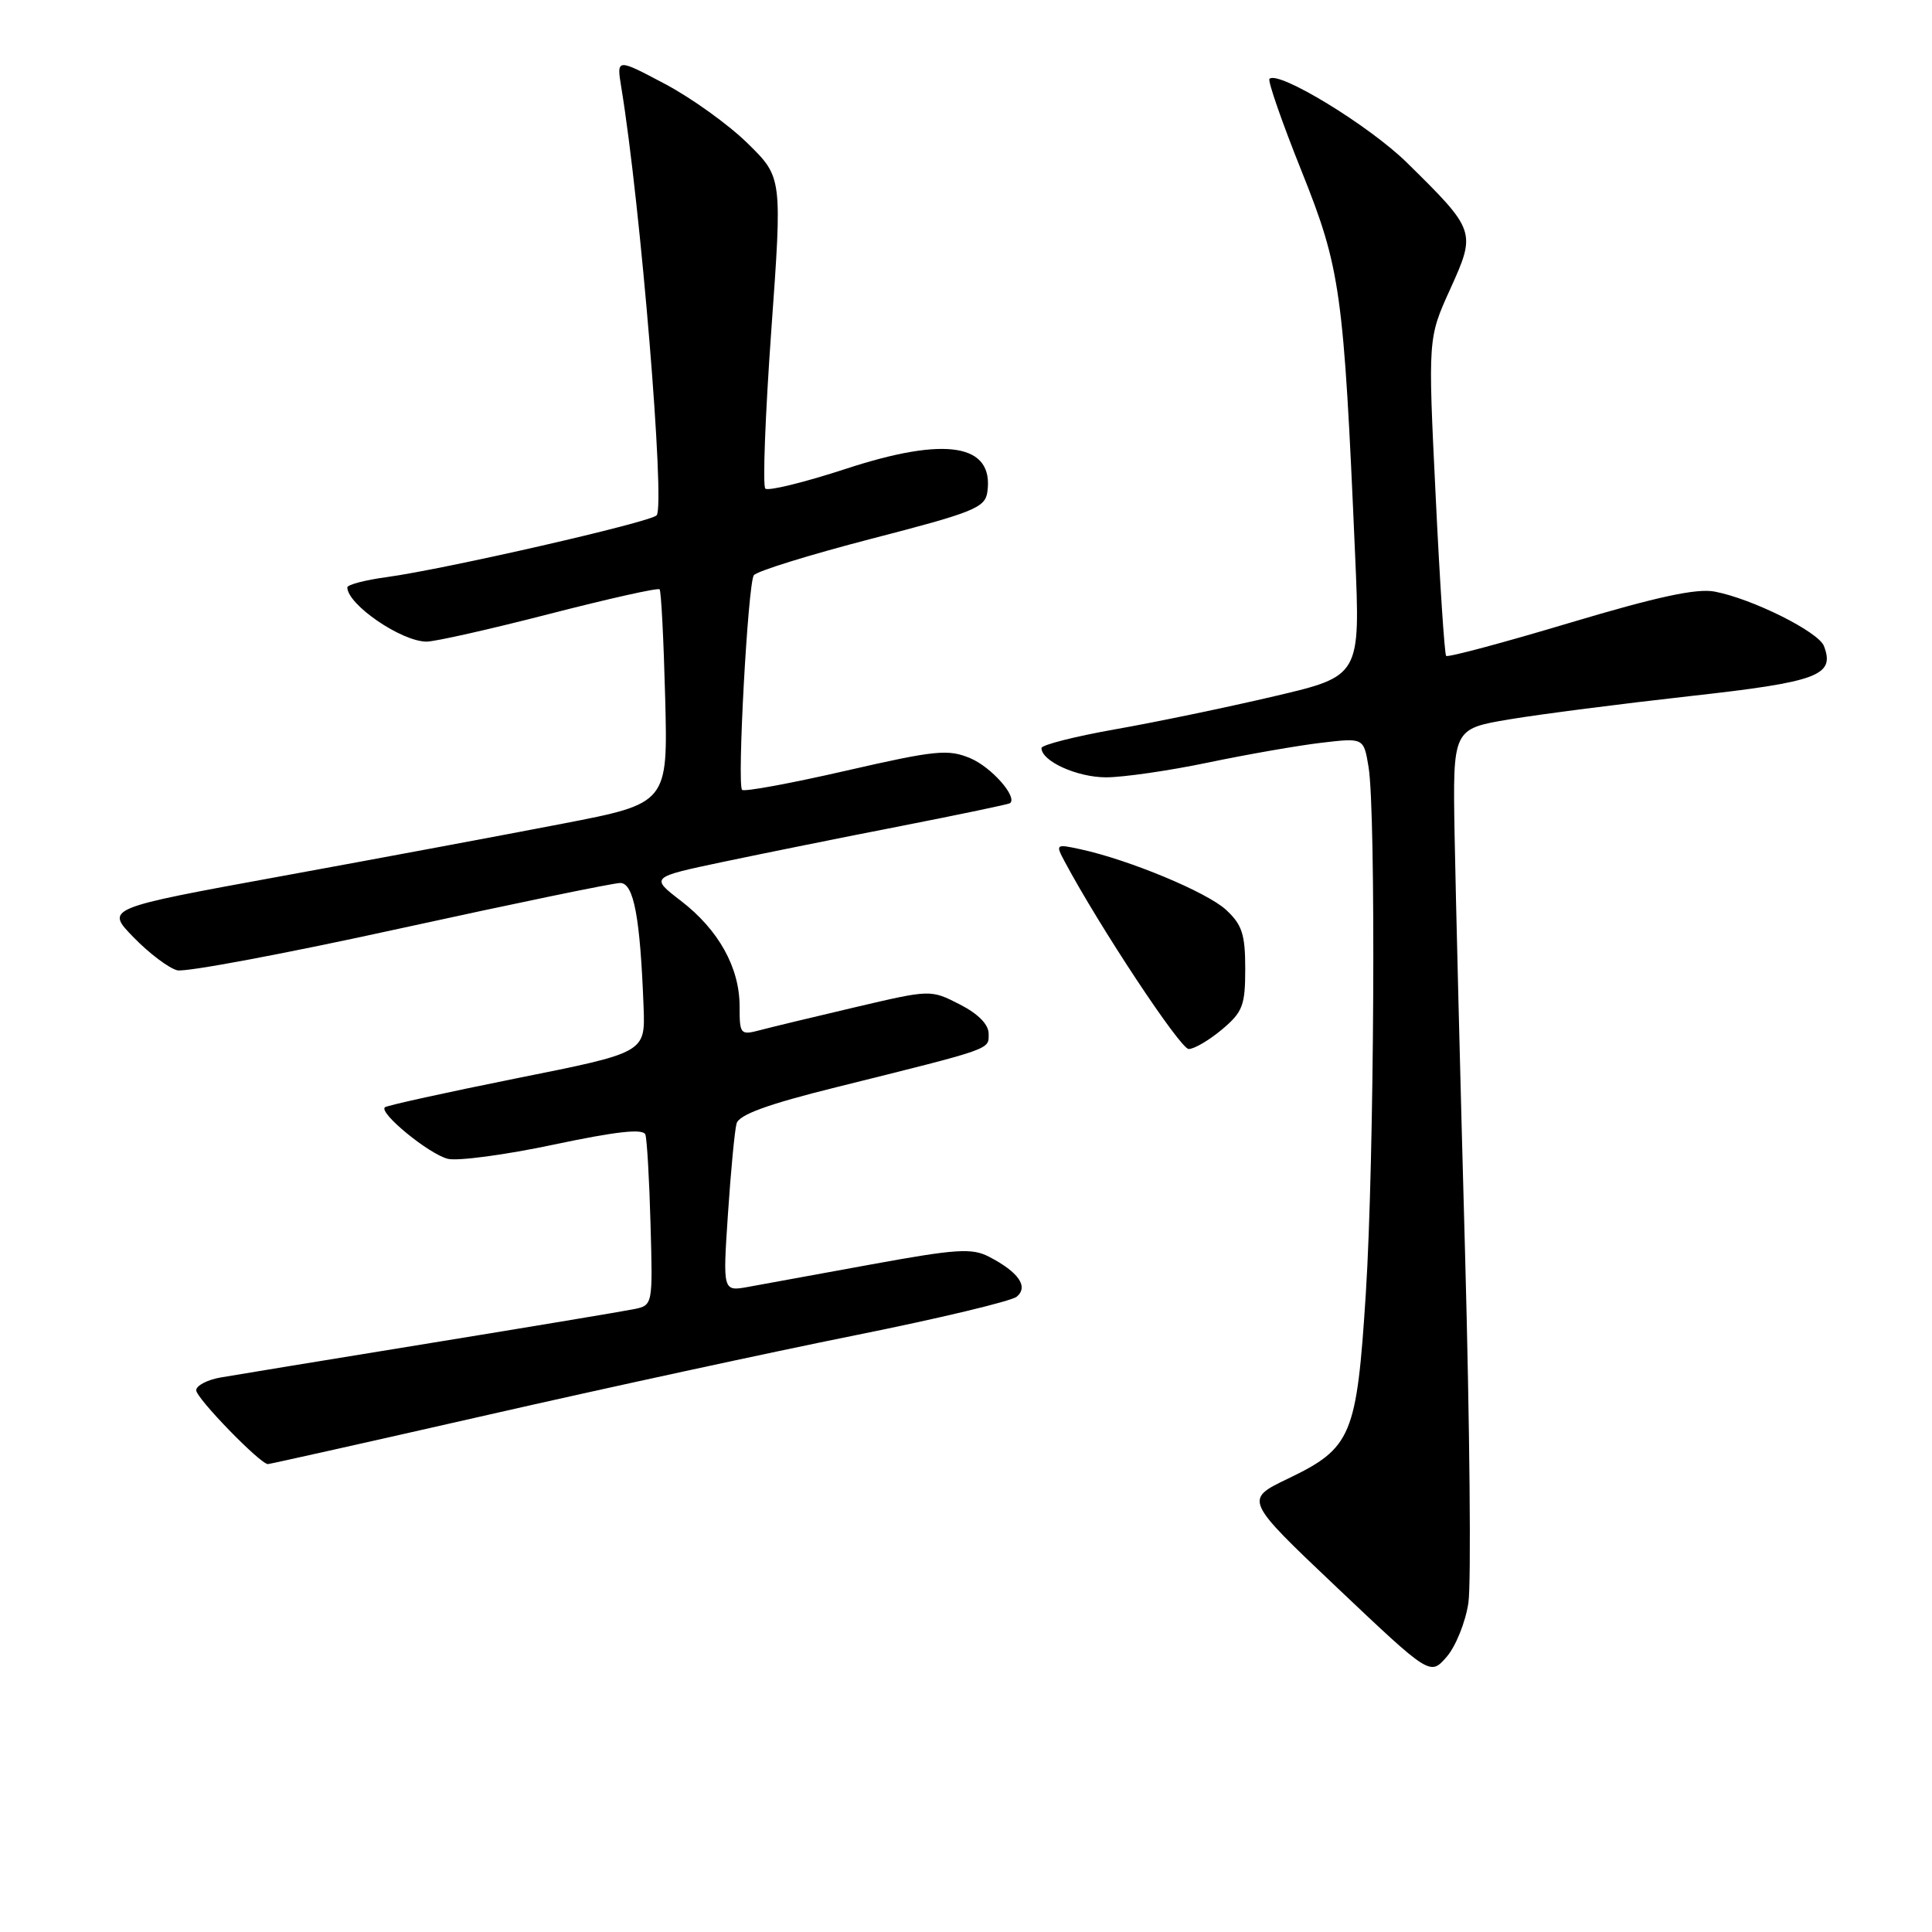 <?xml version="1.0" encoding="UTF-8" standalone="no"?>
<!DOCTYPE svg PUBLIC "-//W3C//DTD SVG 1.1//EN" "http://www.w3.org/Graphics/SVG/1.1/DTD/svg11.dtd" >
<svg xmlns="http://www.w3.org/2000/svg" xmlns:xlink="http://www.w3.org/1999/xlink" version="1.1" viewBox="0 0 256 256">
 <g >
 <path fill="currentColor"
d=" M 194.57 212.38 C 194.95 209.82 194.75 189.00 194.13 166.11 C 193.50 143.23 192.88 118.22 192.74 110.54 C 192.50 96.58 192.50 96.58 200.00 95.32 C 204.12 94.63 214.89 93.25 223.92 92.24 C 240.93 90.35 243.18 89.51 241.68 85.60 C 240.95 83.71 232.19 79.34 227.21 78.39 C 224.82 77.93 219.57 79.07 207.96 82.54 C 199.18 85.17 191.82 87.14 191.62 86.91 C 191.41 86.69 190.78 77.12 190.23 65.65 C 189.21 44.80 189.21 44.80 192.16 38.31 C 195.61 30.69 195.57 30.55 186.41 21.54 C 181.44 16.65 169.37 9.29 168.21 10.45 C 167.96 10.70 169.87 16.20 172.46 22.66 C 177.64 35.61 178.04 38.50 179.56 73.54 C 180.26 89.58 180.26 89.58 168.88 92.25 C 162.62 93.72 153.11 95.70 147.75 96.64 C 142.39 97.59 138.00 98.71 138.00 99.12 C 138.00 100.86 142.72 103.00 146.56 103.00 C 148.83 103.00 154.92 102.12 160.09 101.04 C 165.27 99.96 172.02 98.78 175.10 98.42 C 180.70 97.76 180.70 97.76 181.34 101.63 C 182.34 107.69 182.10 153.79 180.98 171.37 C 179.77 190.28 179.11 191.87 170.68 195.92 C 164.87 198.71 164.87 198.71 177.18 210.38 C 189.50 222.05 189.50 222.05 191.69 219.54 C 192.89 218.16 194.19 214.94 194.57 212.38 Z  M 64.60 187.49 C 80.35 183.90 102.28 179.15 113.33 176.93 C 124.38 174.71 134.01 172.41 134.72 171.82 C 136.32 170.49 134.96 168.55 131.04 166.52 C 128.78 165.35 126.69 165.49 115.46 167.54 C 108.33 168.85 100.99 170.19 99.14 170.52 C 95.77 171.13 95.77 171.13 96.46 160.82 C 96.84 155.14 97.35 149.76 97.60 148.87 C 97.93 147.70 101.71 146.32 110.78 144.07 C 131.73 138.85 131.00 139.11 131.00 136.98 C 131.00 135.74 129.62 134.34 127.16 133.08 C 123.31 131.12 123.31 131.12 113.41 133.44 C 107.96 134.72 102.26 136.09 100.75 136.49 C 98.10 137.19 98.00 137.08 98.00 133.34 C 98.00 128.21 95.22 123.21 90.23 119.37 C 86.16 116.24 86.16 116.24 95.83 114.20 C 101.15 113.08 111.80 110.93 119.50 109.43 C 127.20 107.92 133.65 106.57 133.83 106.43 C 134.87 105.62 131.35 101.63 128.57 100.47 C 125.63 99.24 123.99 99.40 112.07 102.13 C 104.79 103.80 98.61 104.94 98.33 104.66 C 97.65 103.99 99.10 77.45 99.88 76.23 C 100.22 75.70 107.25 73.52 115.50 71.38 C 129.04 67.88 130.53 67.28 130.83 65.19 C 131.73 58.82 125.37 57.77 112.12 62.11 C 106.59 63.92 101.77 65.10 101.41 64.74 C 101.04 64.38 101.40 54.95 102.20 43.79 C 103.66 23.50 103.66 23.50 99.07 19.00 C 96.55 16.52 91.61 12.97 88.09 11.11 C 81.69 7.72 81.69 7.72 82.33 11.61 C 84.88 27.14 88.16 66.93 87.01 68.28 C 86.24 69.18 59.11 75.39 51.25 76.47 C 48.36 76.86 46.01 77.48 46.02 77.84 C 46.07 80.13 53.15 84.98 56.50 85.02 C 57.60 85.03 64.92 83.38 72.76 81.36 C 80.60 79.34 87.19 77.86 87.40 78.09 C 87.61 78.32 87.94 84.79 88.14 92.48 C 88.50 106.45 88.50 106.45 74.50 109.15 C 66.80 110.64 50.03 113.77 37.22 116.11 C 13.95 120.36 13.95 120.36 17.72 124.22 C 19.79 126.35 22.39 128.30 23.49 128.57 C 24.60 128.84 37.88 126.35 53.00 123.03 C 68.12 119.72 81.26 117.00 82.18 117.00 C 83.98 117.00 84.83 121.52 85.28 133.48 C 85.50 139.47 85.50 139.47 68.50 142.87 C 59.15 144.75 51.28 146.48 51.00 146.72 C 50.16 147.46 56.83 152.92 59.34 153.55 C 60.63 153.87 66.97 153.03 73.41 151.66 C 81.80 149.89 85.25 149.52 85.52 150.35 C 85.73 150.98 86.04 156.33 86.20 162.23 C 86.50 172.95 86.50 172.95 84.00 173.47 C 82.62 173.75 70.47 175.78 57.00 177.97 C 43.52 180.16 31.04 182.21 29.25 182.52 C 27.46 182.83 26.00 183.60 26.00 184.22 C 26.00 185.27 34.48 194.00 35.50 194.00 C 35.75 194.00 48.85 191.07 64.60 187.49 Z  M 161.92 136.41 C 164.67 134.10 165.00 133.23 165.00 128.36 C 165.00 123.80 164.58 122.52 162.46 120.56 C 159.95 118.23 149.60 113.92 143.16 112.53 C 139.90 111.82 139.85 111.86 141.07 114.15 C 145.66 122.76 156.40 139.00 157.51 139.00 C 158.24 139.00 160.23 137.83 161.92 136.41 Z "/>
</g>
</svg>